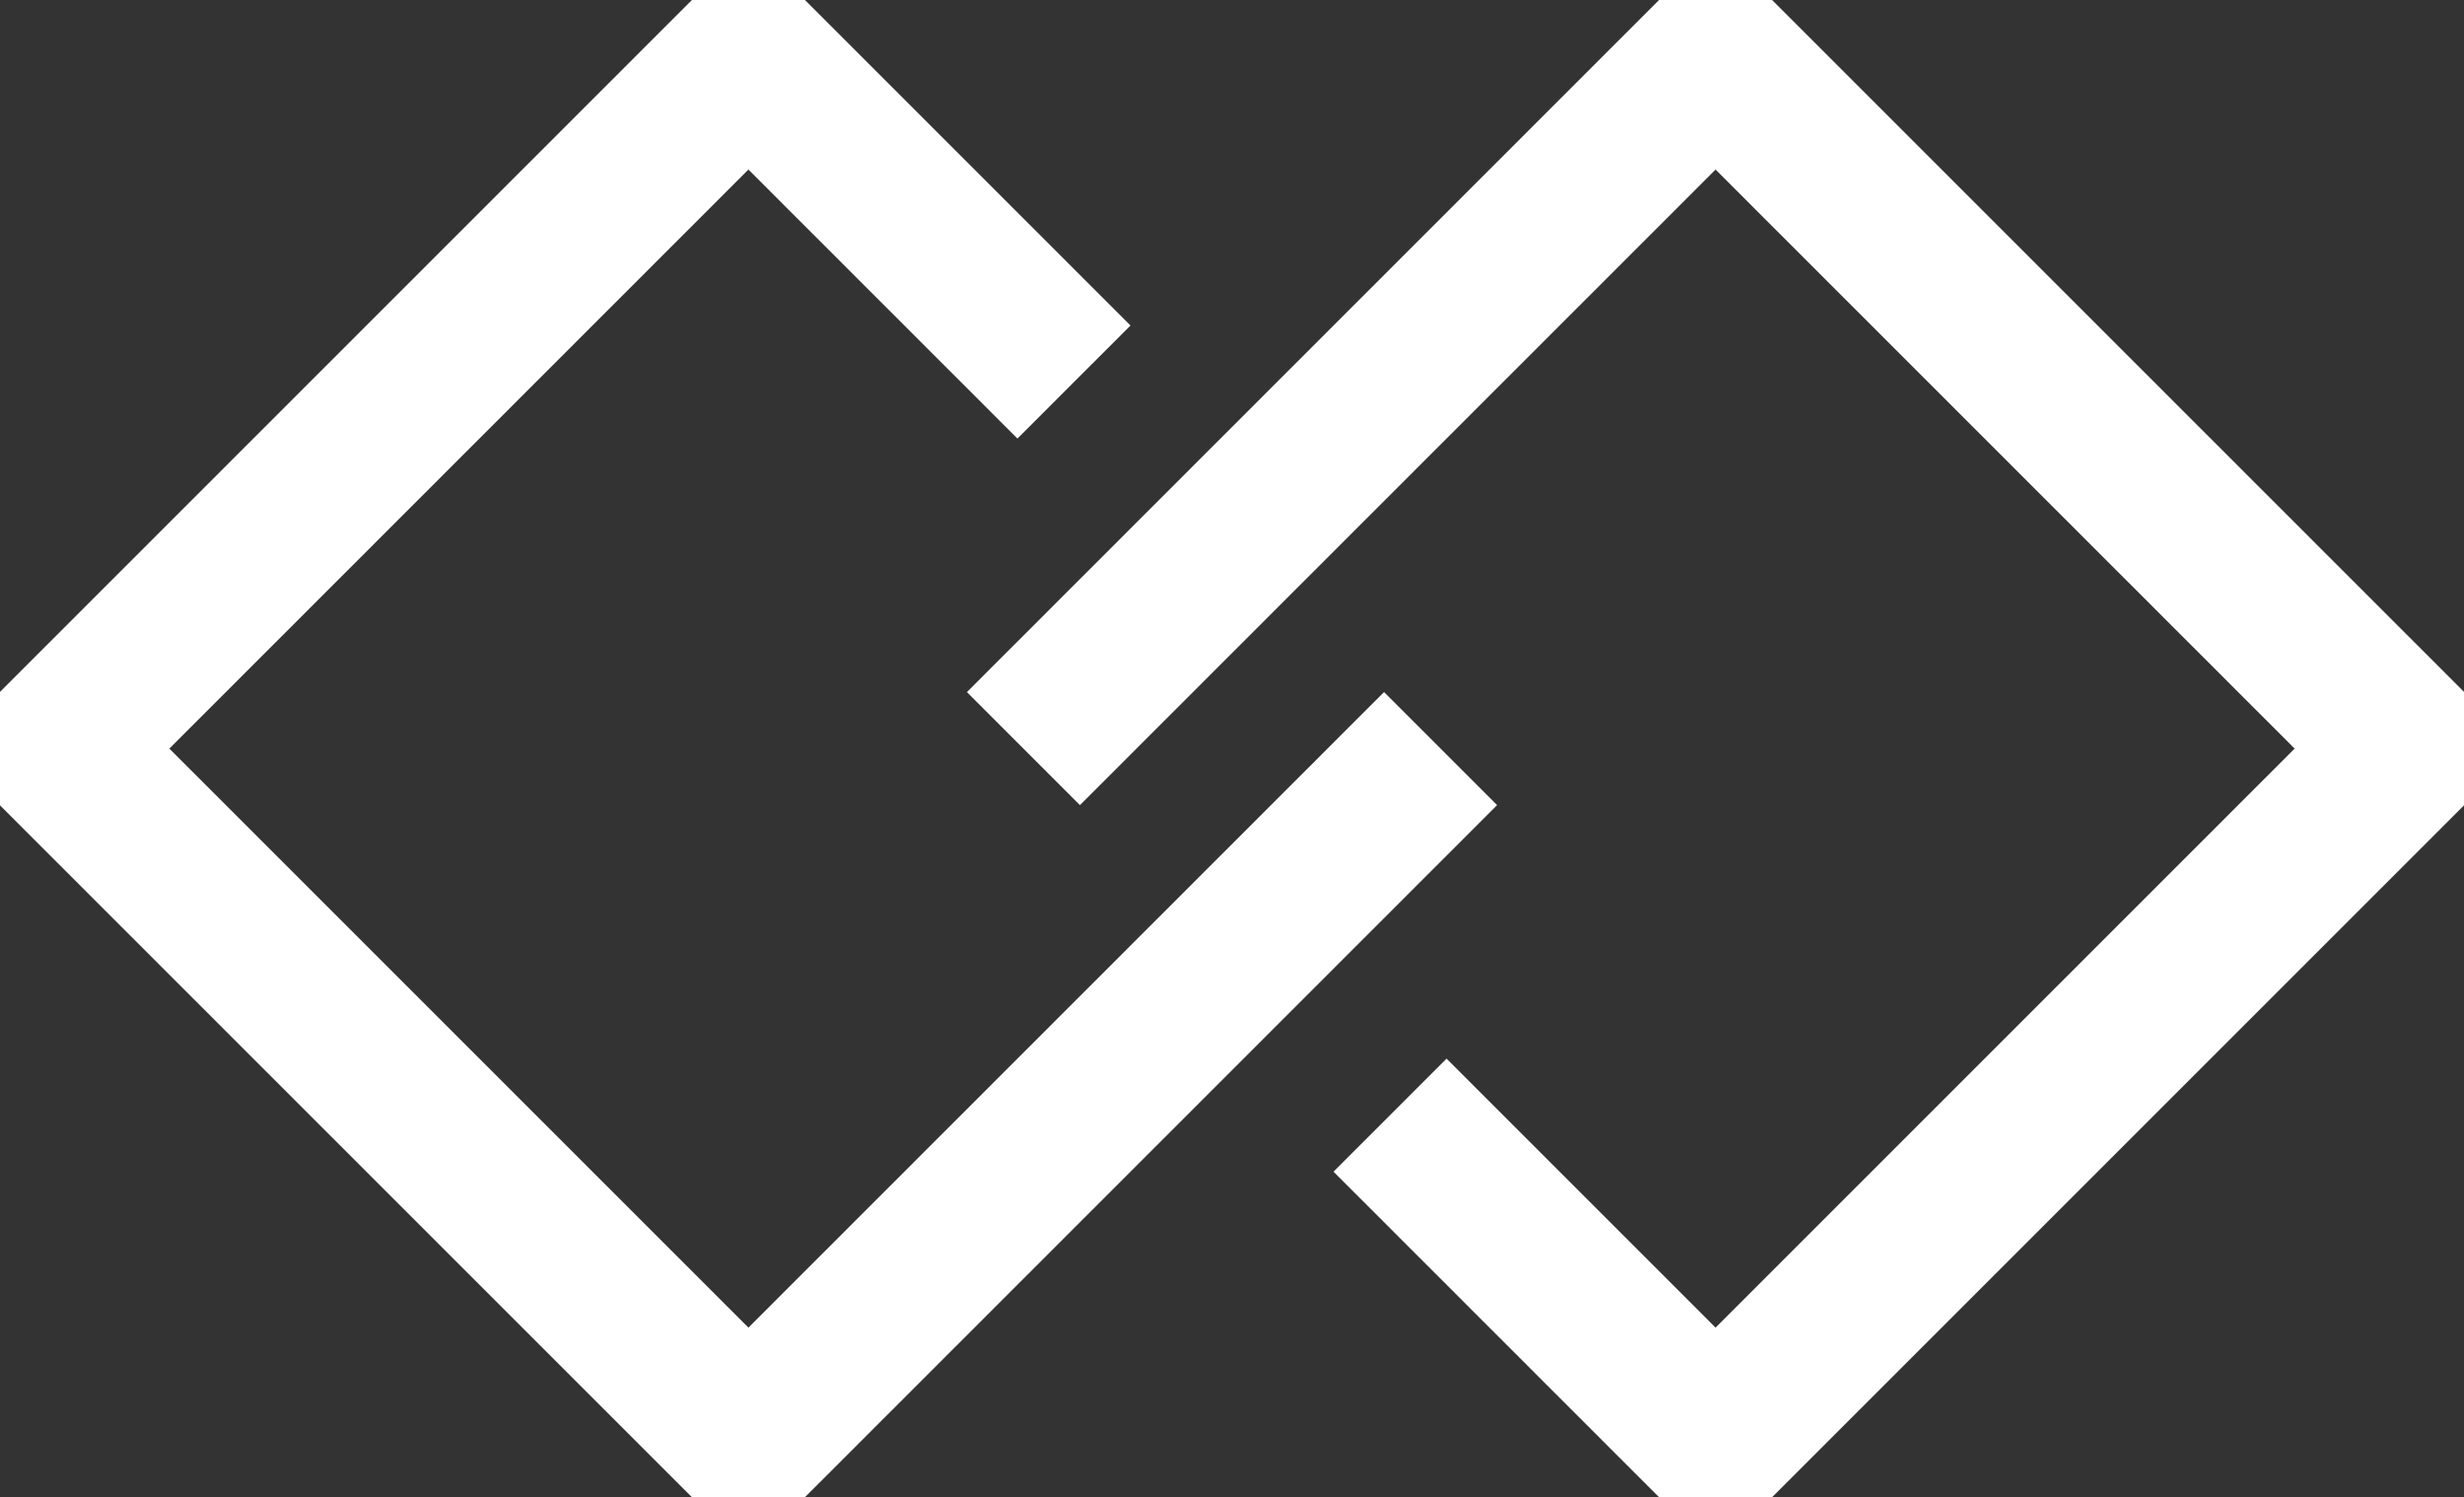 <svg xmlns="http://www.w3.org/2000/svg" xmlns:xlink="http://www.w3.org/1999/xlink" width="21.36" height="12.98" viewBox="0 0 21.36 12.98">
  <rect x="0" y="0" width="21.36" height="12.98" fill="#333333" stroke="none"/>
  <defs>
    <clipPath id="clip-path">
      <rect id="Rectangle_635" data-name="Rectangle 635" width="21.36" height="12.98" transform="translate(0 0)" fill="none"/>
    </clipPath>
  </defs>
  <g id="Icone_Rencontres" transform="translate(0 0)">
    <g id="Groupe_857" data-name="Groupe 857" clip-path="url(#clip-path)">
      <path id="Tracé_1933" data-name="Tracé 1933" d="M12.488,6.49l-6,6-6-6,6-6L9.31,3.312" fill="none" stroke="#fff" stroke-linejoin="bevel" stroke-width="1.386"/>
      <path id="Tracé_1934" data-name="Tracé 1934" d="M8.872,6.49l6-6,6,6-6,6L12.05,9.668" fill="none" stroke="#fff" stroke-linejoin="bevel" stroke-width="1.386"/>
    </g>
  </g>
</svg>
